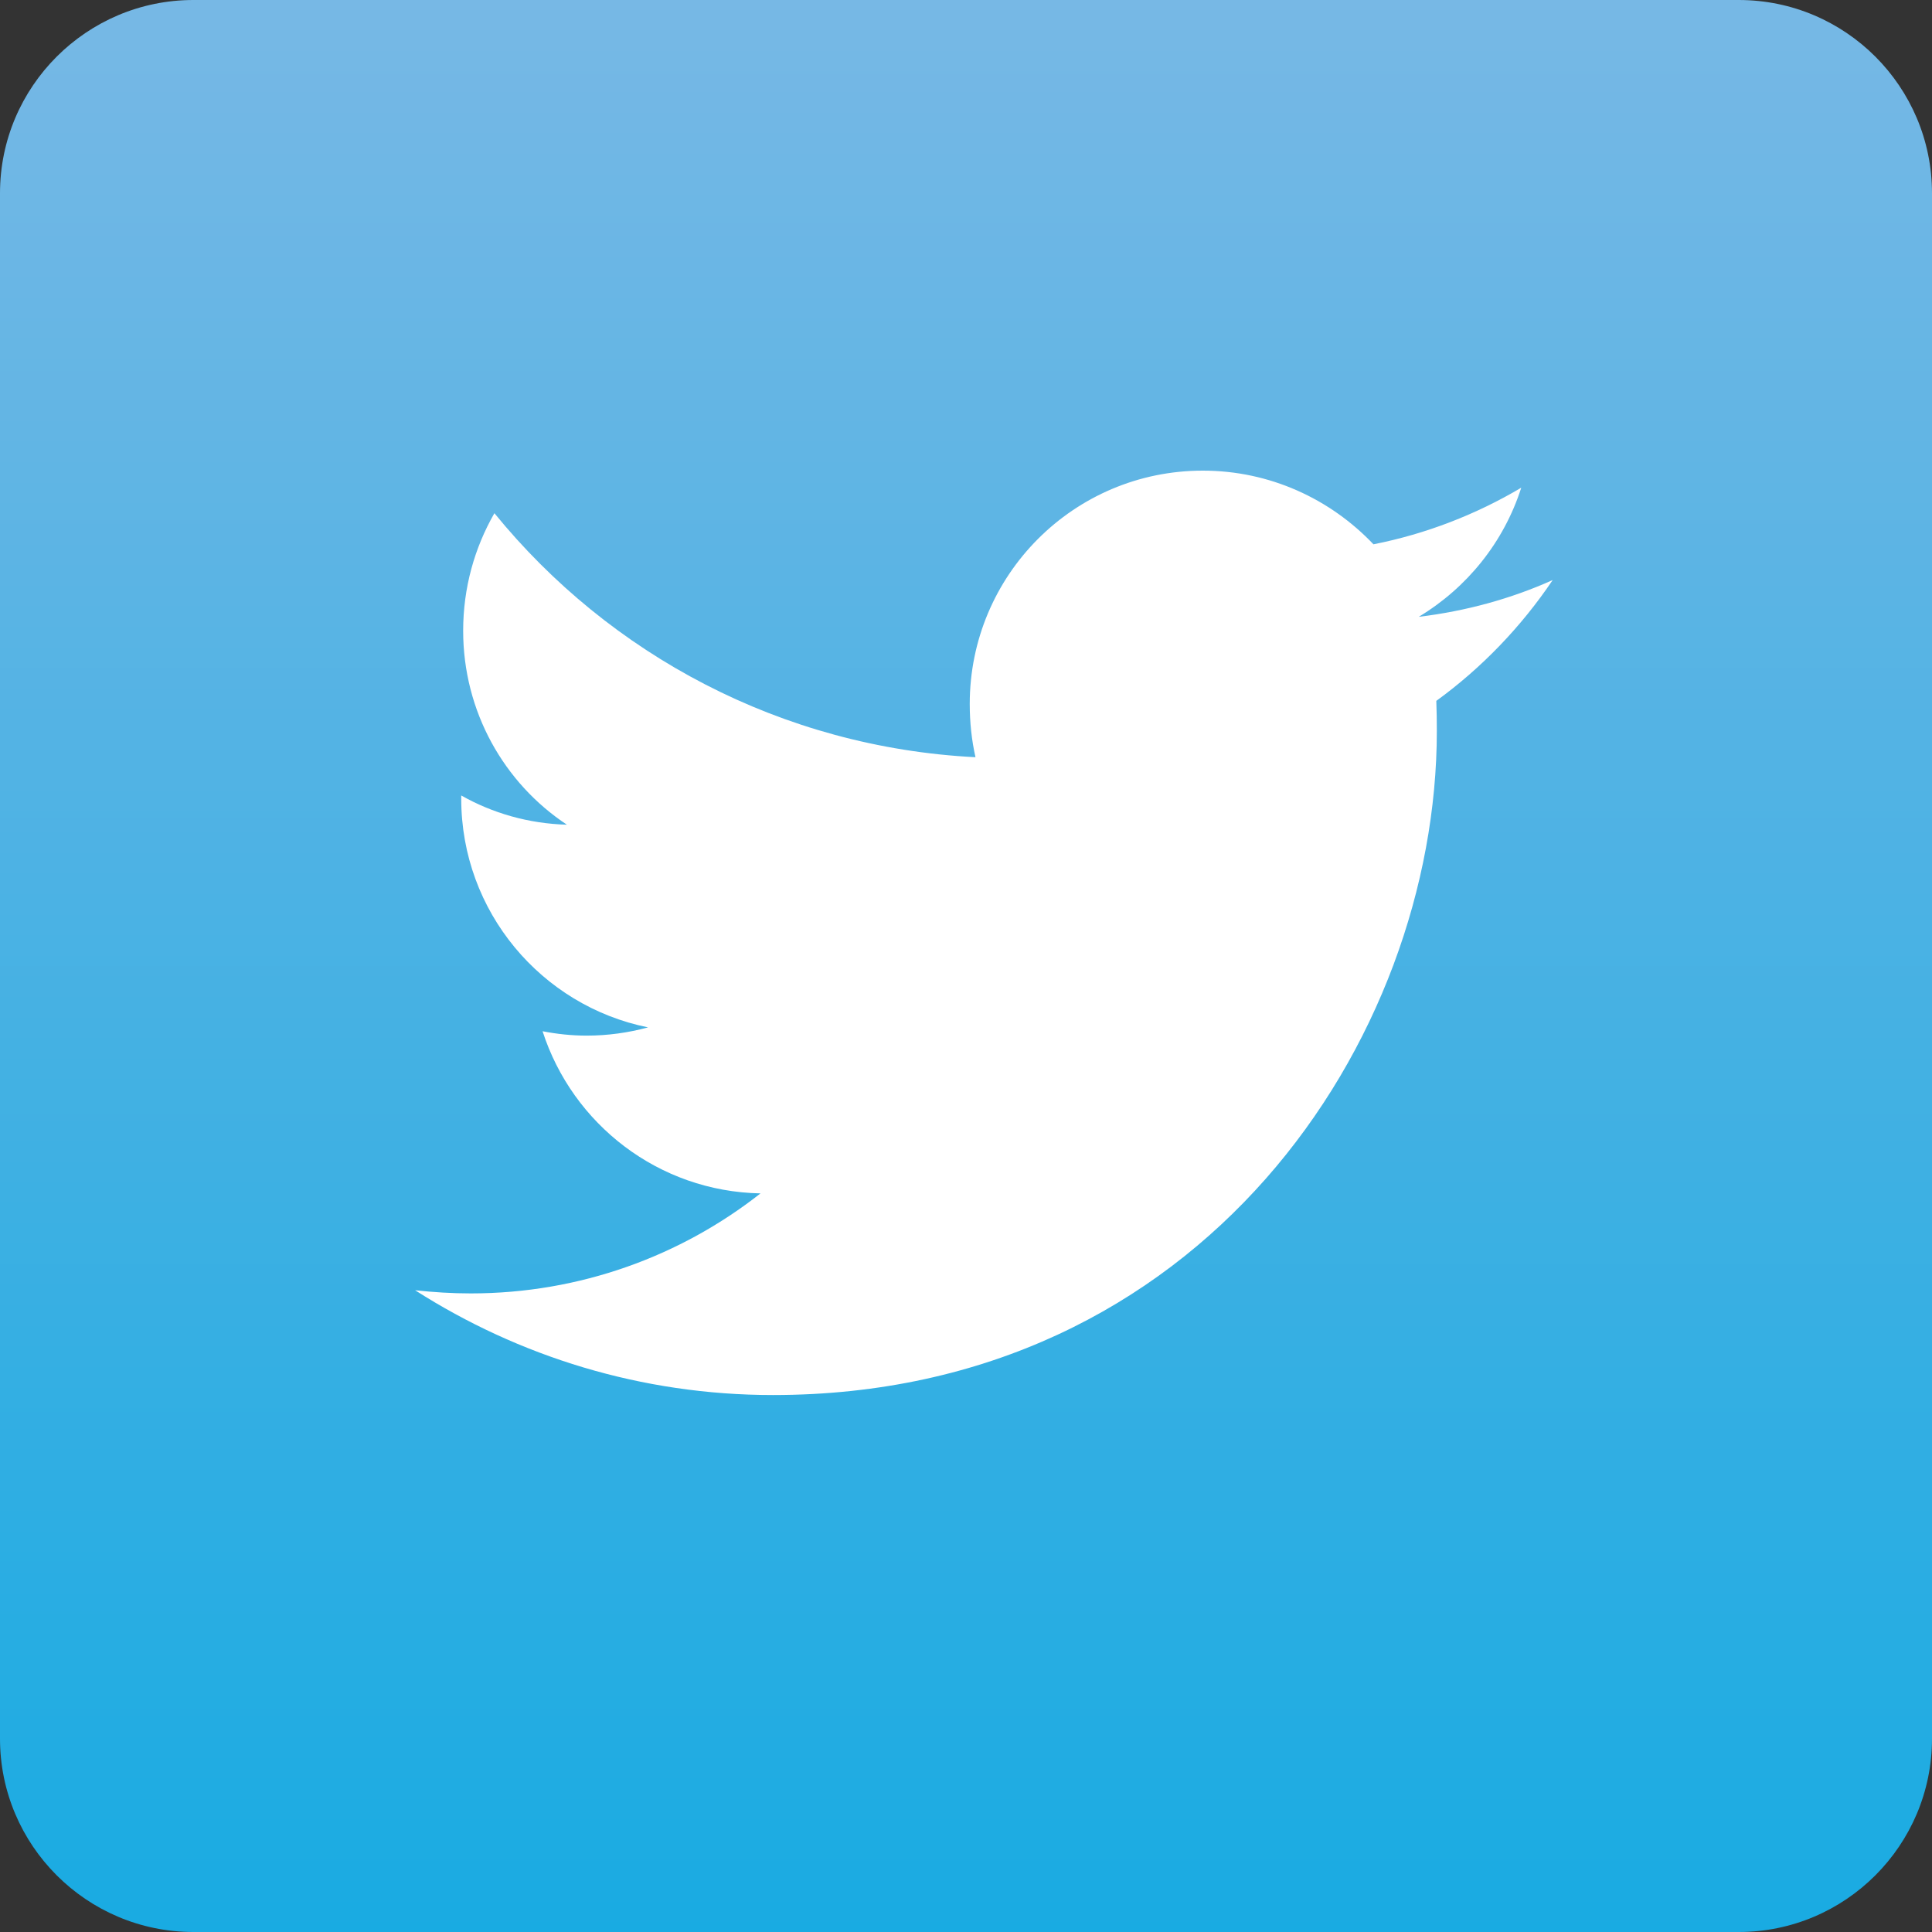 <?xml version="1.0" encoding="utf-8"?>
<!-- Generator: Adobe Illustrator 16.0.0, SVG Export Plug-In . SVG Version: 6.00 Build 0)  -->
<!DOCTYPE svg PUBLIC "-//W3C//DTD SVG 1.1//EN" "http://www.w3.org/Graphics/SVG/1.1/DTD/svg11.dtd">
<svg version="1.1" id="Layer_1" xmlns="http://www.w3.org/2000/svg" xmlns:xlink="http://www.w3.org/1999/xlink" x="0px" y="0px"
	 width="30px" height="30px" viewBox="0 0 30 30" enable-background="new 0 0 30 30" xml:space="preserve">
<rect x="0" y="0" width="30" height="30" fill="#333333" stroke="none"/>
<g>
	<linearGradient id="SVGID_1_" gradientUnits="userSpaceOnUse" x1="14.999" y1="0" x2="14.999" y2="30">
		<stop  offset="0" style="stop-color:#77B8E5"/>
		<stop  offset="1" style="stop-color:#19ABE2"/>
	</linearGradient>
	<path fill="url(#SVGID_1_)" d="M30,26.998C30,28.654,28.655,30,26.999,30H3.003C1.347,30,0,28.654,0,26.998V3.001
		C0,1.345,1.347,0,3.003,0h23.996C28.655,0,30,1.345,30,3.001V26.998z"/>
	<path fill="#FFFFFF" d="M24.11,9.007c-0.645,0.29-1.348,0.483-2.08,0.571c0.748-0.45,1.321-1.157,1.592-2.005
		c-0.697,0.413-1.474,0.717-2.295,0.879c-0.669-0.704-1.609-1.144-2.65-1.144c-2.003,0-3.619,1.624-3.619,3.622
		c0,0.287,0.029,0.559,0.089,0.828c-3.014-0.154-5.682-1.594-7.47-3.789C7.368,8.508,7.192,9.128,7.192,9.795
		c0,1.252,0.633,2.364,1.611,3.011c-0.599-0.017-1.157-0.18-1.641-0.454v0.05c0,1.751,1.244,3.217,2.901,3.551
		c-0.305,0.083-0.626,0.128-0.954,0.128c-0.233,0-0.463-0.025-0.684-0.068c0.465,1.443,1.8,2.488,3.384,2.518
		c-1.235,0.971-2.801,1.553-4.499,1.553c-0.292,0-0.574-0.018-0.864-0.049c1.608,1.027,3.513,1.627,5.557,1.627
		c6.662,0,10.308-5.521,10.308-10.31c0-0.158-0.002-0.312-0.008-0.469C23.007,10.372,23.622,9.732,24.11,9.007z"/>
</g>
</svg>
